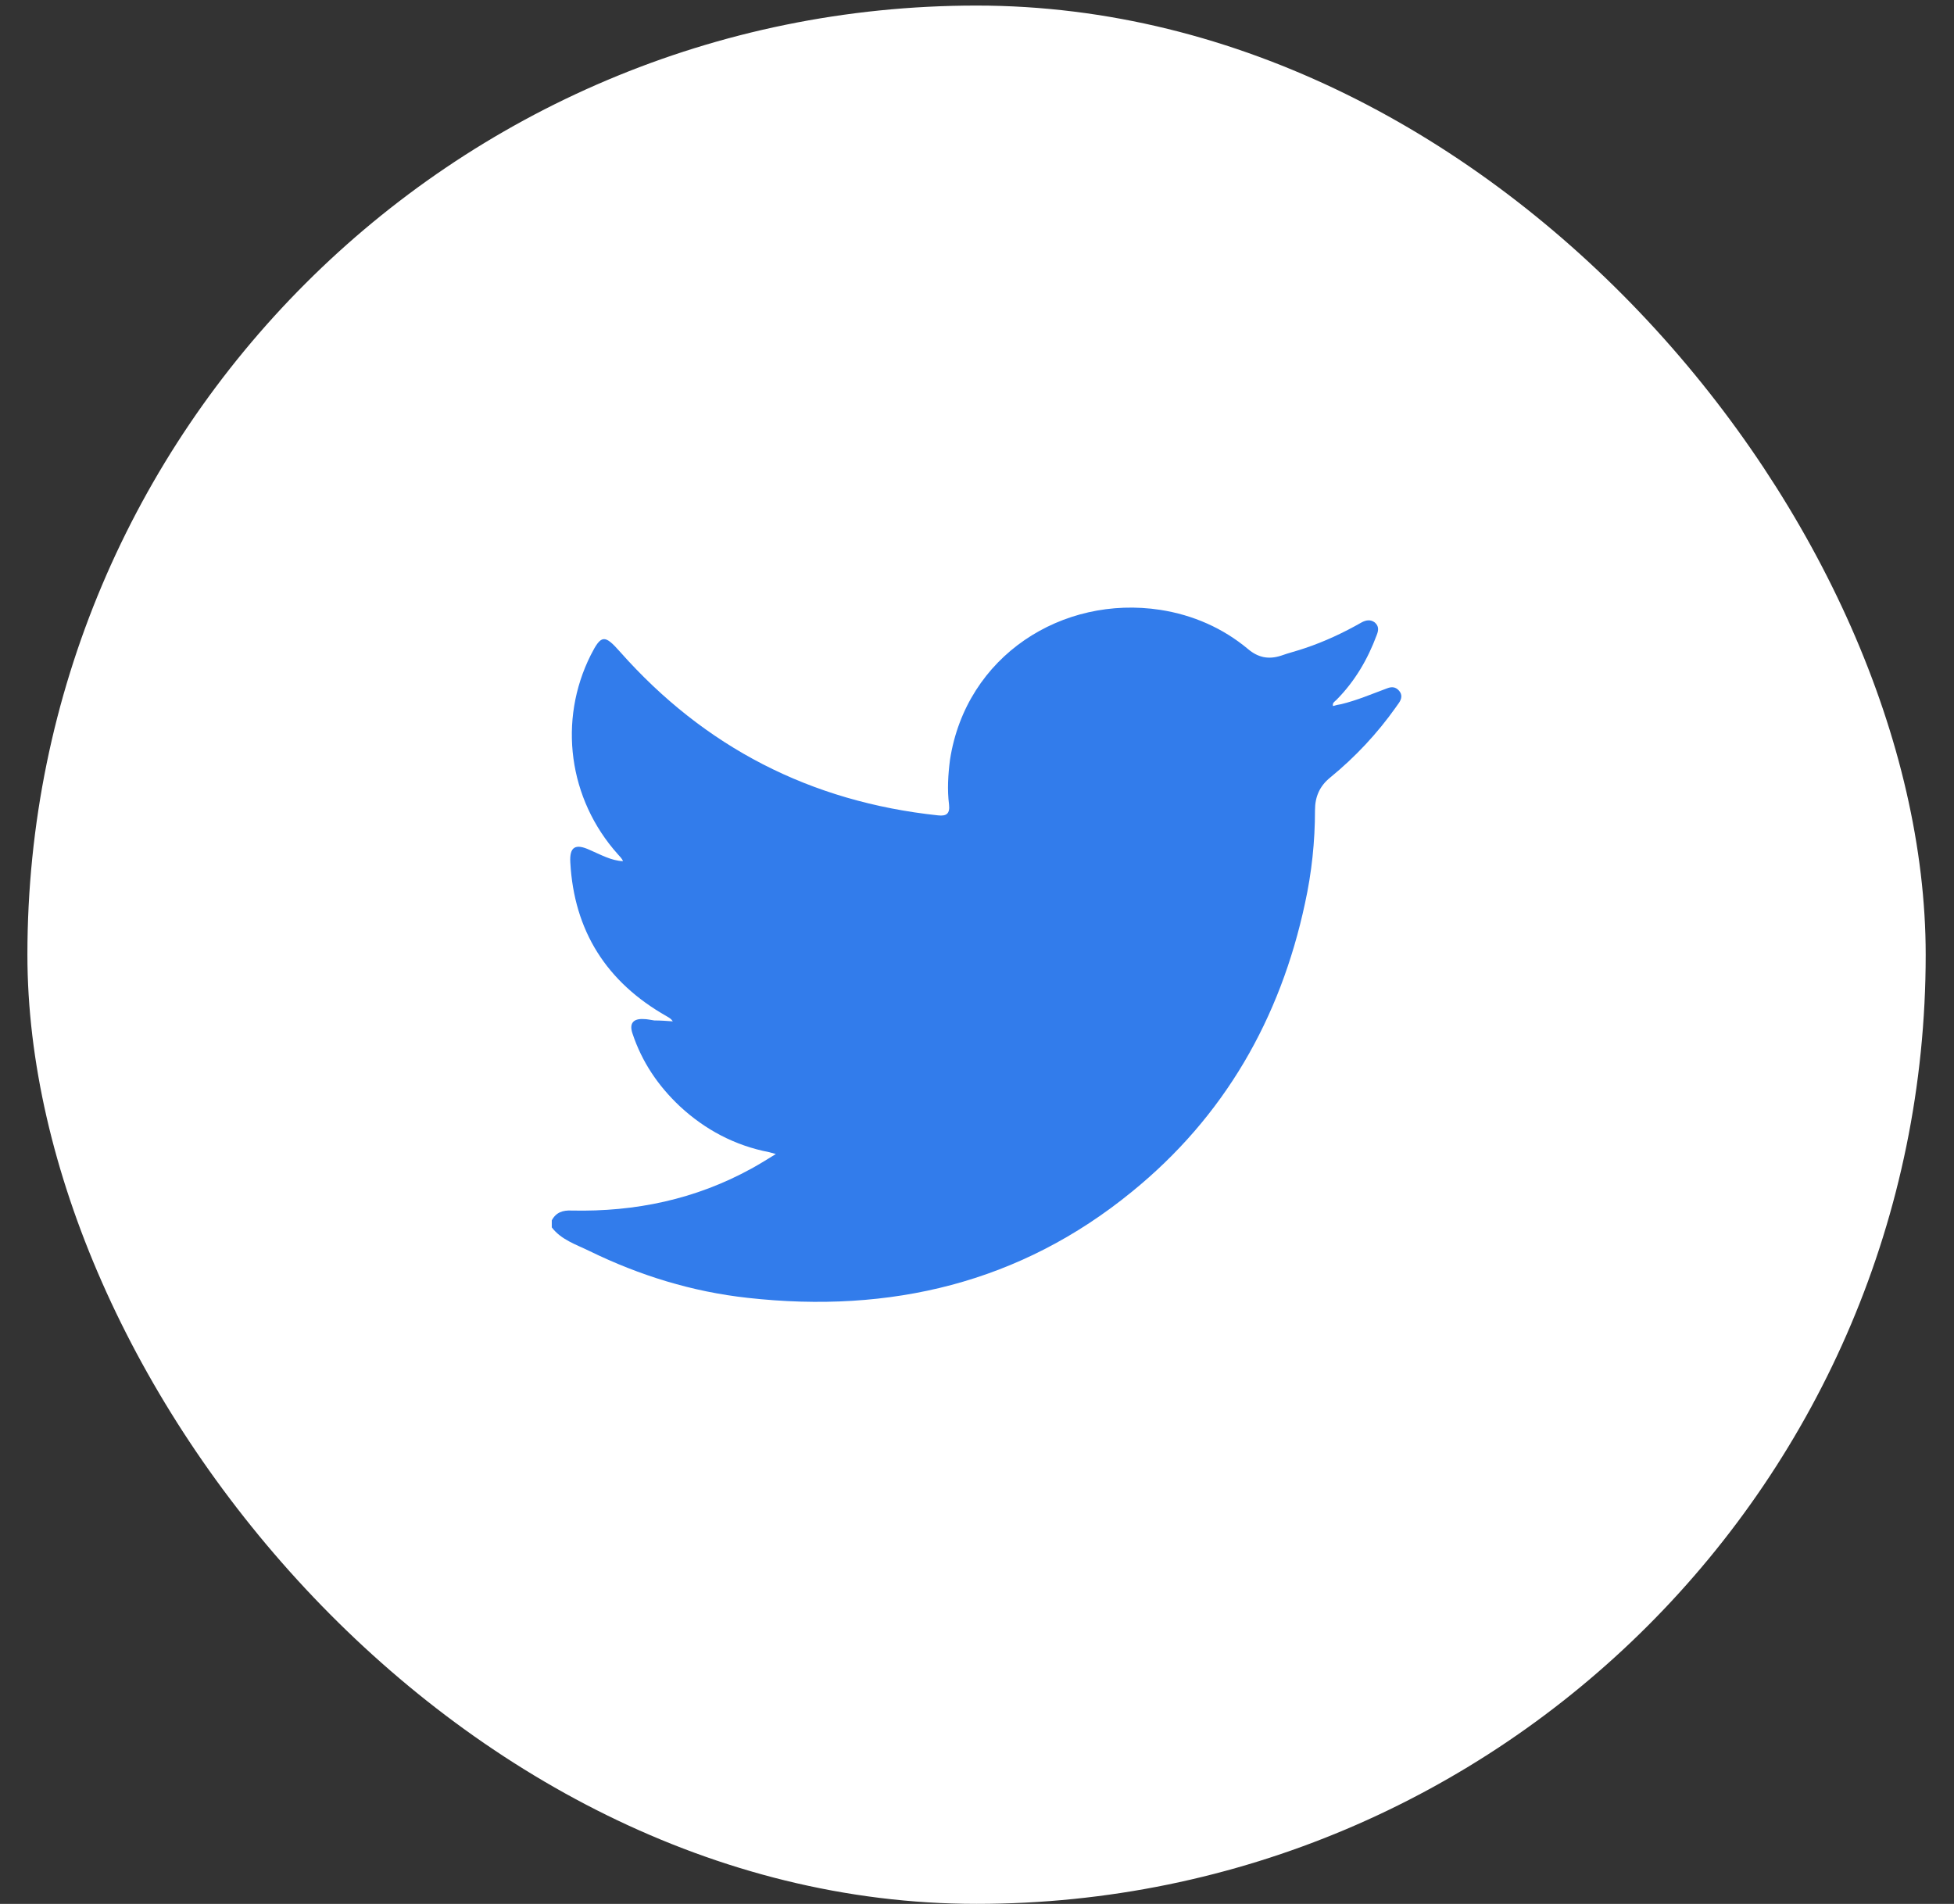 <svg width="39" height="38" viewBox="0 0 39 38" fill="none" xmlns="http://www.w3.org/2000/svg">
<rect x="0" y="0" width="39" height="38" fill="#333333" stroke="none"/>
<rect x="0.547" y="0.111" width="37.888" height="37.888" rx="18.944" fill="white"/>
<path d="M11.013 24.515V24.357C11.098 24.198 11.231 24.152 11.411 24.161C12.681 24.189 13.883 23.937 15.001 23.322C15.153 23.238 15.305 23.145 15.485 23.033C15.418 23.014 15.38 23.005 15.352 22.996C14.67 22.865 14.073 22.548 13.571 22.082C13.135 21.672 12.813 21.196 12.624 20.628C12.557 20.432 12.633 20.329 12.841 20.339C12.917 20.339 12.984 20.357 13.059 20.367C13.182 20.367 13.306 20.376 13.429 20.385C13.391 20.329 13.353 20.311 13.306 20.283C12.103 19.602 11.458 18.577 11.383 17.215C11.364 16.898 11.487 16.833 11.771 16.964C11.989 17.057 12.197 17.178 12.434 17.188C12.415 17.132 12.368 17.094 12.33 17.048C11.345 15.947 11.136 14.381 11.79 13.076C11.998 12.666 12.065 12.657 12.377 13.011C14.063 14.913 16.176 16.003 18.724 16.274C18.895 16.293 18.961 16.236 18.942 16.059C18.904 15.761 18.923 15.463 18.961 15.164C19.283 13.085 21.206 11.873 23.158 12.172C23.811 12.274 24.408 12.535 24.91 12.955C25.109 13.123 25.318 13.169 25.573 13.085C25.725 13.03 25.886 12.992 26.047 12.936C26.436 12.806 26.814 12.629 27.174 12.424C27.26 12.377 27.354 12.358 27.44 12.424C27.525 12.498 27.515 12.582 27.478 12.675C27.298 13.16 27.042 13.598 26.672 13.971C26.644 13.999 26.587 14.027 26.606 14.092C26.663 14.074 26.71 14.064 26.767 14.055C27.08 13.98 27.383 13.85 27.686 13.738C27.781 13.701 27.857 13.71 27.923 13.785C27.989 13.859 27.98 13.943 27.923 14.027C27.904 14.055 27.875 14.092 27.857 14.12C27.487 14.642 27.051 15.108 26.549 15.519C26.341 15.687 26.246 15.901 26.246 16.171C26.246 16.796 26.18 17.421 26.047 18.026C25.555 20.329 24.437 22.287 22.589 23.788C20.363 25.606 17.767 26.221 14.926 25.904C13.817 25.783 12.766 25.457 11.771 24.972C11.506 24.841 11.203 24.748 11.013 24.497V24.515Z" fill="#327CEB"/>
</svg>
